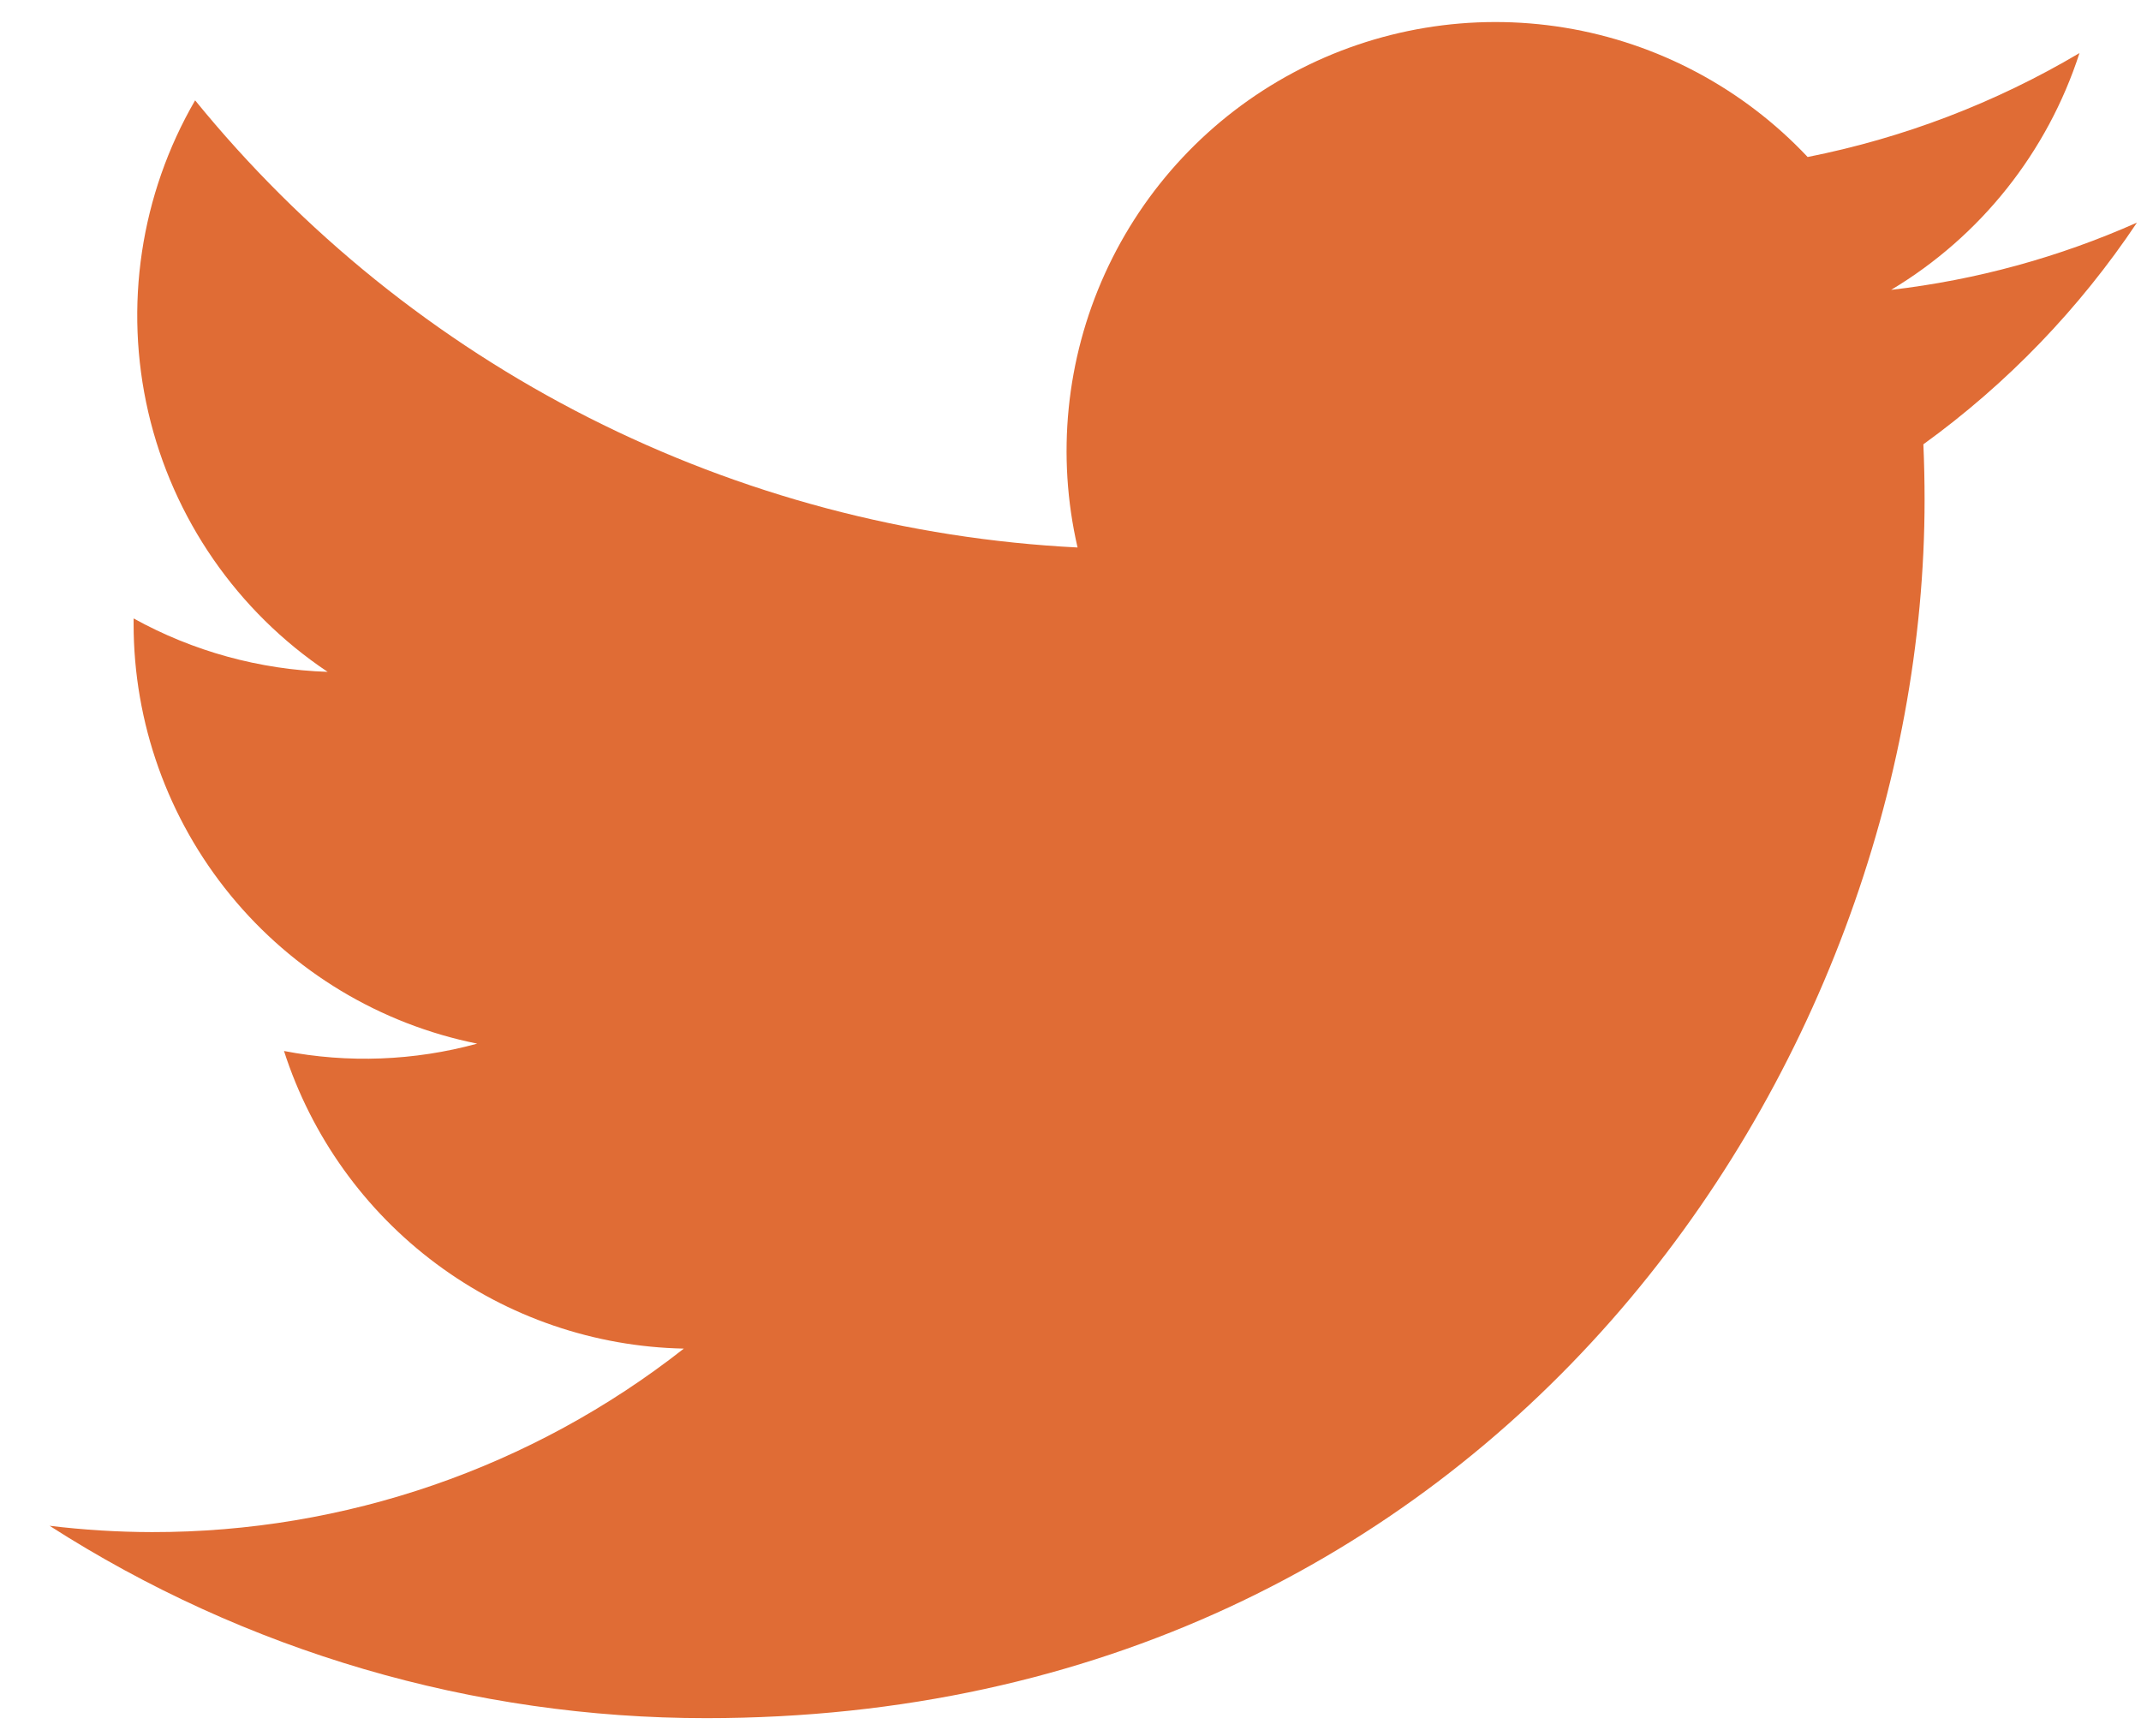 <svg width="37" height="30" viewBox="0 0 37 30" fill="none" xmlns="http://www.w3.org/2000/svg">
<path d="M12.206 29.691C25.814 29.691 33.26 18.413 33.26 8.636C33.26 8.319 33.253 7.995 33.239 7.678C34.687 6.631 35.937 5.333 36.93 3.847C35.581 4.447 34.149 4.839 32.682 5.009C34.227 4.084 35.383 2.63 35.937 0.917C34.484 1.778 32.895 2.385 31.239 2.713C30.123 1.527 28.647 0.741 27.04 0.478C25.433 0.215 23.783 0.489 22.347 1.257C20.911 2.025 19.768 3.245 19.095 4.728C18.422 6.211 18.256 7.874 18.622 9.461C15.681 9.313 12.803 8.549 10.176 7.218C7.549 5.887 5.231 4.018 3.372 1.734C2.427 3.363 2.138 5.29 2.563 7.125C2.989 8.959 4.097 10.563 5.662 11.61C4.487 11.572 3.337 11.256 2.309 10.687V10.778C2.308 12.488 2.899 14.145 3.981 15.467C5.064 16.791 6.571 17.698 8.247 18.035C7.158 18.333 6.016 18.376 4.908 18.162C5.381 19.632 6.301 20.918 7.54 21.84C8.778 22.762 10.274 23.274 11.818 23.305C9.197 25.364 5.959 26.481 2.626 26.476C2.035 26.475 1.444 26.438 0.857 26.367C4.244 28.539 8.182 29.693 12.206 29.691Z" fill="#E06C35"/>
</svg>

